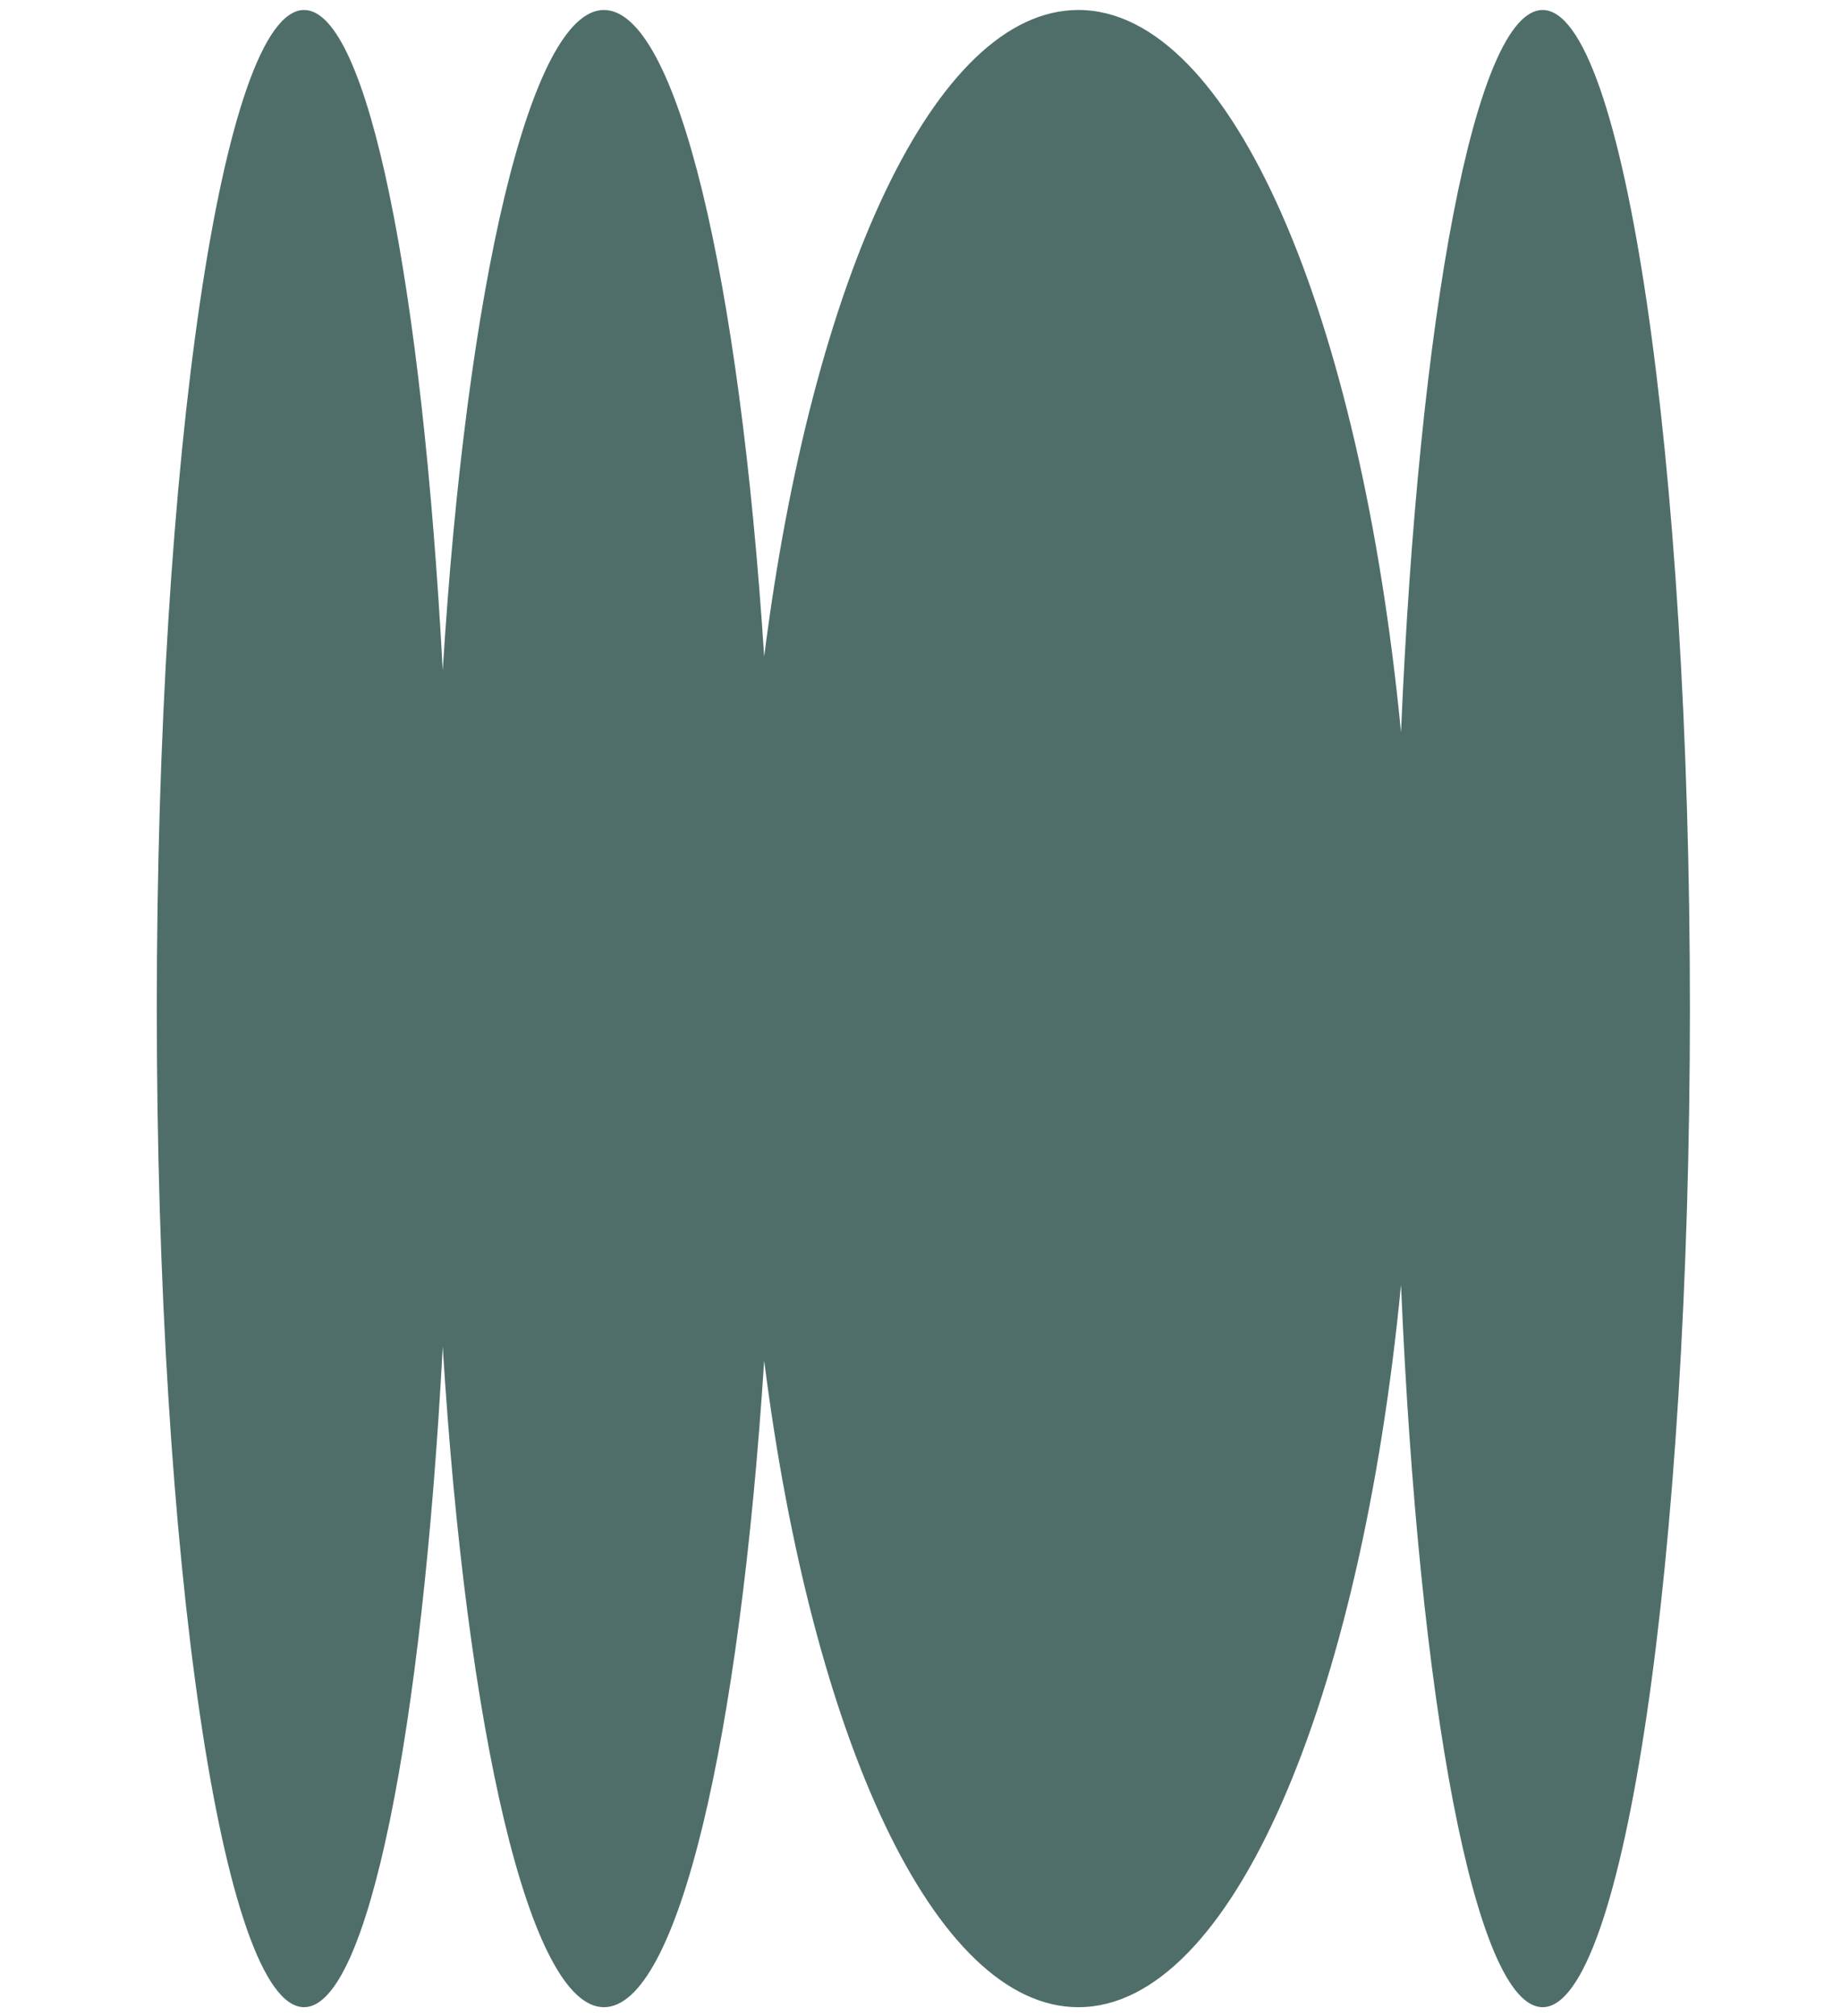 <svg width="95" height="104" viewBox="0 0 95 124" fill="none" xmlns="http://www.w3.org/2000/svg">
<path d="M85.776 0.614C81.639 0.614 78.152 19.389 77.064 45.047C74.585 19.389 66.638 0.614 57.212 0.614C48.37 0.614 40.825 17.147 37.882 40.385C36.381 17.147 32.531 0.614 28.021 0.614C23.511 0.614 19.567 17.556 18.105 41.244C16.848 17.553 13.505 0.614 9.575 0.614C4.572 0.614 0.512 28.116 0.512 62.04C0.512 95.964 4.568 123.466 9.575 123.466C13.501 123.466 16.848 106.524 18.105 82.837C19.567 106.527 23.456 123.466 28.021 123.466C32.585 123.466 36.381 106.933 37.882 83.695C40.825 106.933 48.37 123.466 57.212 123.466C66.634 123.466 74.585 104.691 77.064 79.033C78.152 104.691 81.639 123.466 85.776 123.466C90.779 123.466 94.839 95.964 94.839 62.04C94.839 28.116 90.783 0.614 85.776 0.614Z" fill="#4F6E6A"/>
</svg>
